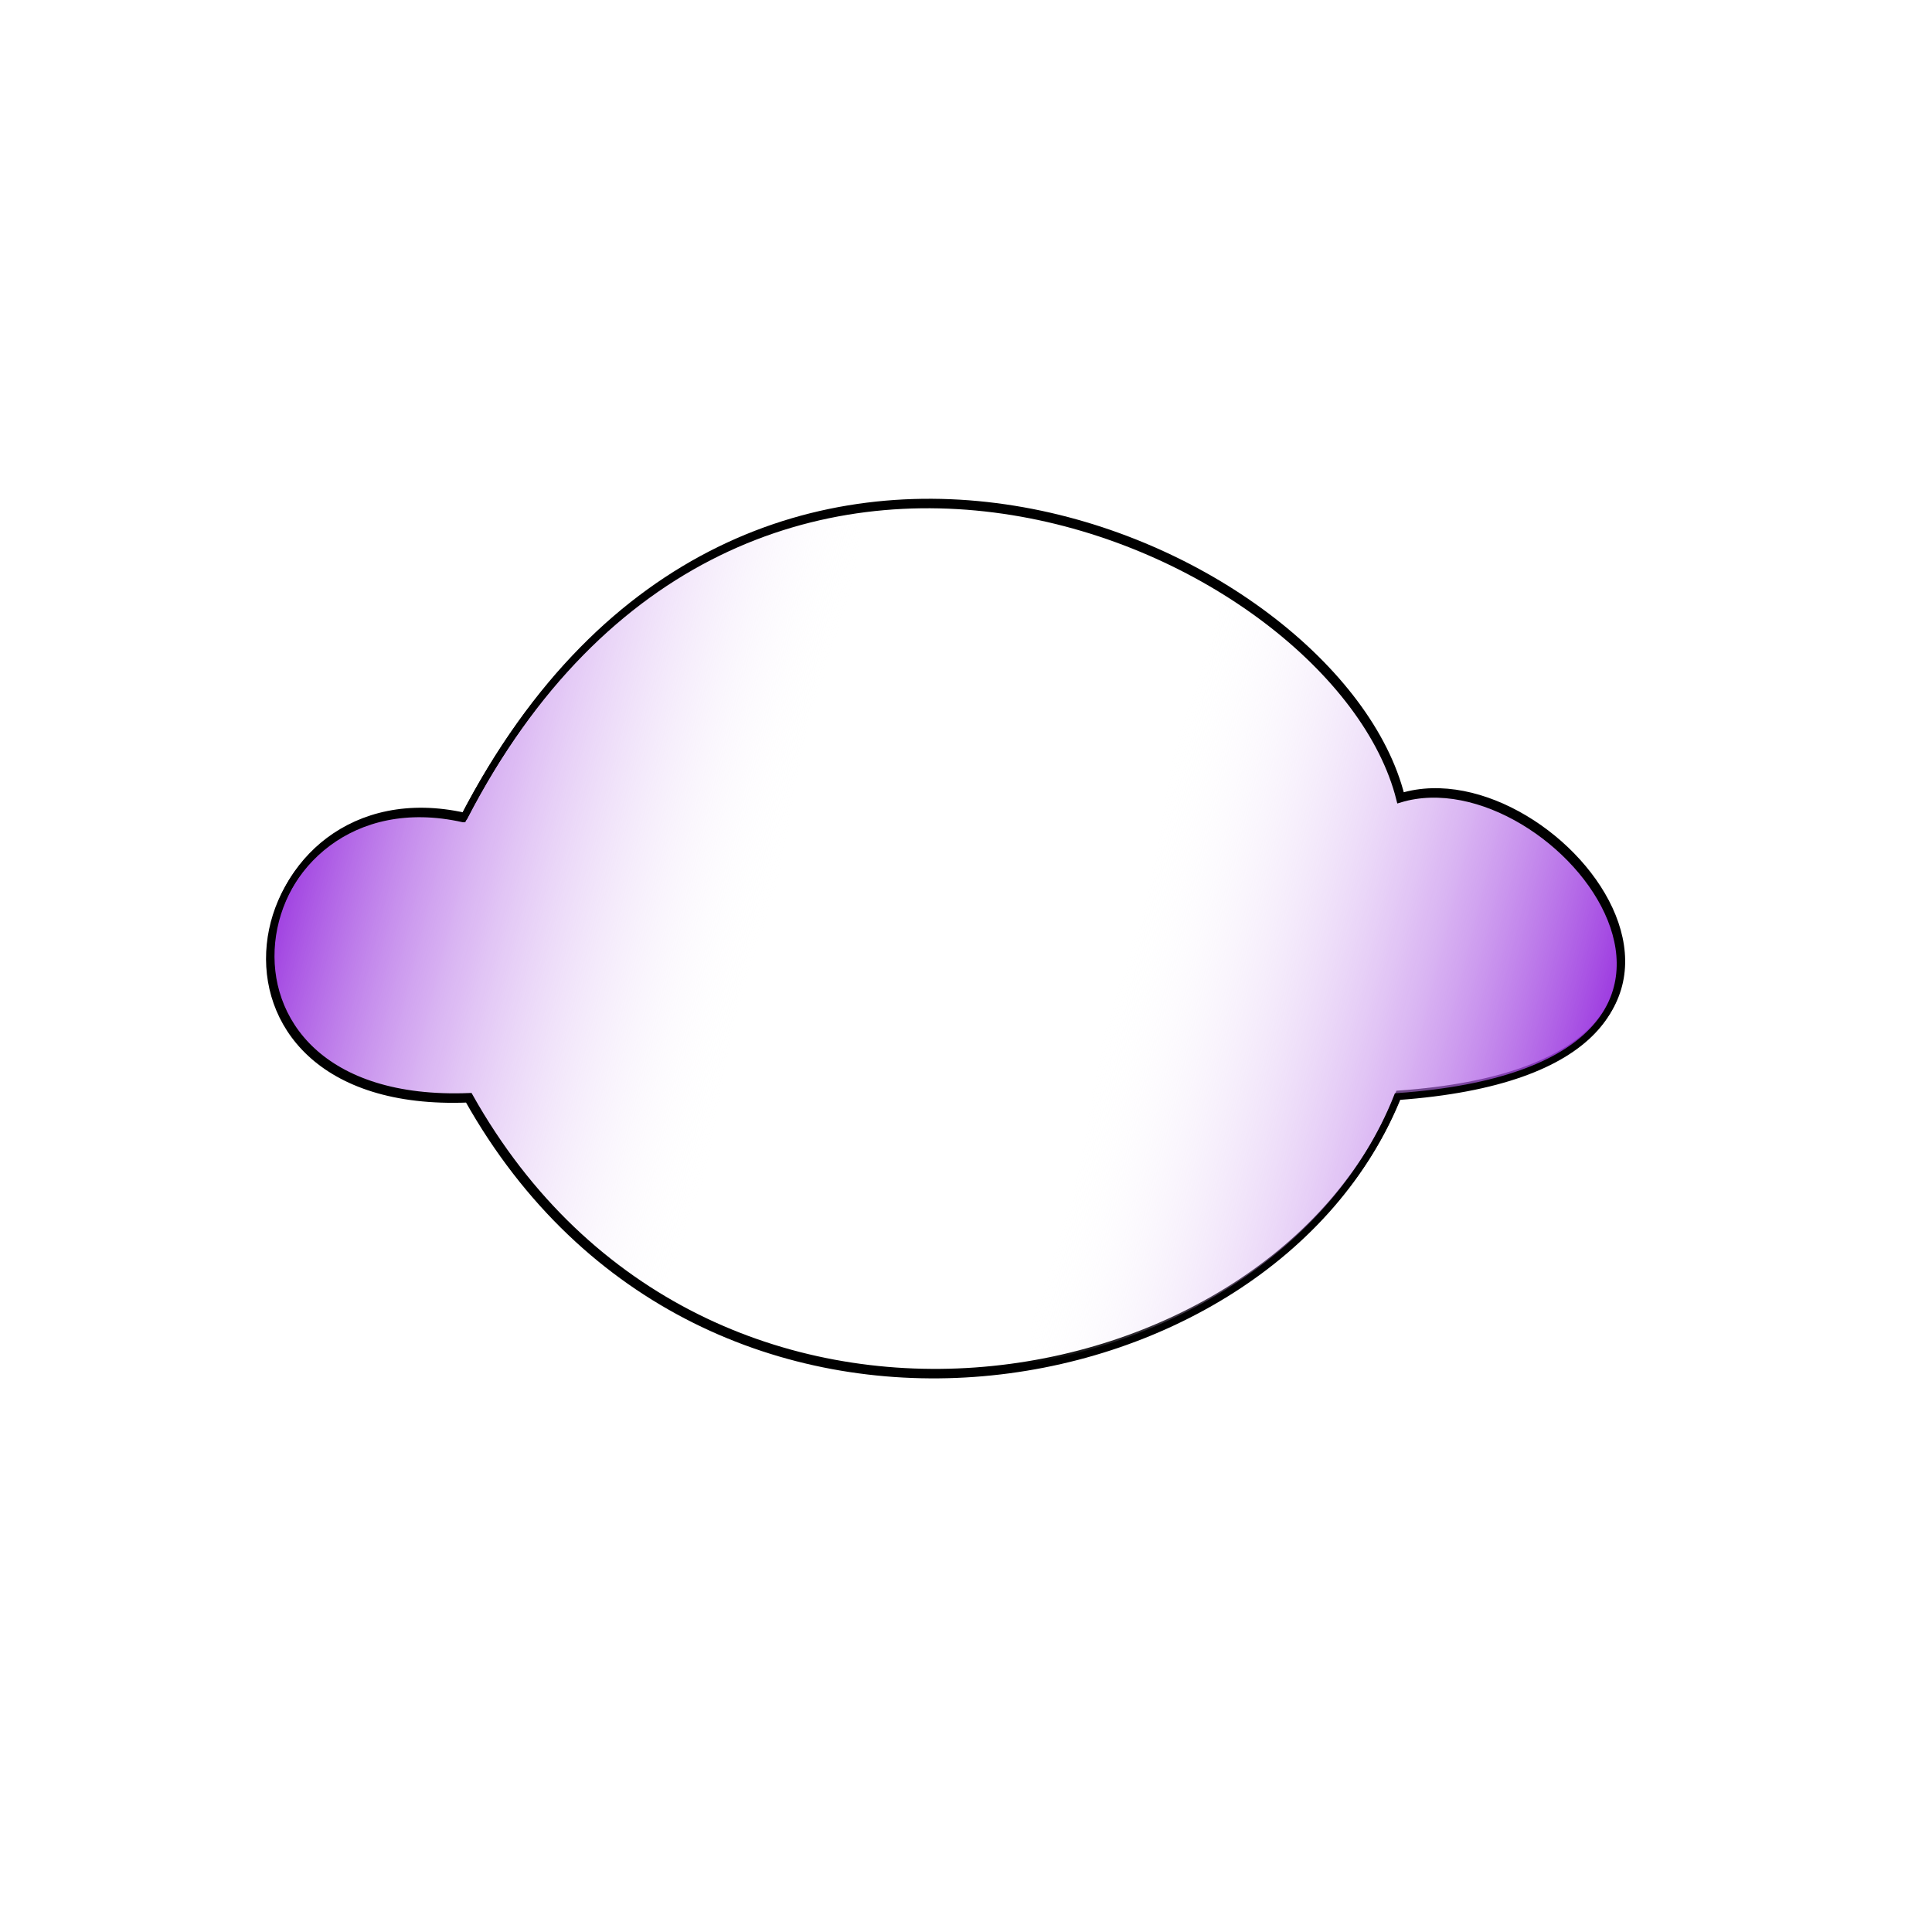 <?xml version="1.0" encoding="UTF-8" standalone="no"?>
<!-- Created with Inkscape (http://www.inkscape.org/) -->

<svg
   width="200mm"
   height="200mm"
   viewBox="0 0 200 200"
   version="1.1"
   id="svg1"
   inkscape:version="1.4.2 (f4327f4, 2025-05-13)"
   sodipodi:docname="pocket.svg"
   xmlns:inkscape="http://www.inkscape.org/namespaces/inkscape"
   xmlns:sodipodi="http://sodipodi.sourceforge.net/DTD/sodipodi-0.dtd"
   xmlns:xlink="http://www.w3.org/1999/xlink"
   xmlns="http://www.w3.org/2000/svg"
   xmlns:svg="http://www.w3.org/2000/svg">
  <sodipodi:namedview
     id="namedview1"
     pagecolor="#ffffff"
     bordercolor="#000000"
     borderopacity="0.25"
     inkscape:showpageshadow="2"
     inkscape:pageopacity="0.0"
     inkscape:pagecheckerboard="0"
     inkscape:deskcolor="#d1d1d1"
     inkscape:document-units="mm"
     inkscape:zoom="1.0396254"
     inkscape:cx="397.25847"
     inkscape:cy="484.30906"
     inkscape:window-width="2560"
     inkscape:window-height="1369"
     inkscape:window-x="1912"
     inkscape:window-y="-8"
     inkscape:window-maximized="1"
     inkscape:current-layer="layer3" />
  <defs
     id="defs1">
    <linearGradient
       id="linearGradient27"
       inkscape:collect="always">
      <stop
         style="stop-color:#fbfbfb;stop-opacity:0;"
         offset="0.627"
         id="stop27" />
      <stop
         style="stop-color:#8f1fdc;stop-opacity:1;"
         offset="1"
         id="stop26" />
    </linearGradient>
    <linearGradient
       id="linearGradient24"
       inkscape:collect="always">
      <stop
         style="stop-color:#8f1fdc;stop-opacity:1;"
         offset="0"
         id="stop24" />
      <stop
         style="stop-color:#fbfbfb;stop-opacity:0;"
         offset="0.373"
         id="stop25" />
    </linearGradient>
    <linearGradient
       inkscape:collect="always"
       xlink:href="#linearGradient24"
       id="linearGradient25"
       x1="27.975"
       y1="79.58"
       x2="167.956"
       y2="114.481"
       gradientUnits="userSpaceOnUse"
       spreadMethod="reflect" />
    <linearGradient
       inkscape:collect="always"
       xlink:href="#linearGradient27"
       id="linearGradient26"
       gradientUnits="userSpaceOnUse"
       x1="27.975"
       y1="79.58"
       x2="167.956"
       y2="114.481"
       spreadMethod="reflect"
       gradientTransform="translate(-0.16,0.267)" />
  </defs>
  <g
     inkscape:groupmode="layer"
     id="layer3"
     inkscape:label="Layer 1">
    <path
       style="fill:url(#linearGradient25);fill-opacity:1;stroke:#000000;stroke-width:0.715;fill-rule:evenodd"
       d="m 48.1,84.494 c 28.883,-55.864 90.408,-28.232 96.964,-2.036 16.295,-4.95 42.074,27.782 -0.255,30.794 -12.932,32.781 -71.884,43.571 -96.201,0.255 -30.736,1.243 -23.7,-34.207 -0.509,-29.013 z"
       id="path20"
       sodipodi:nodetypes="ccccc" />
    <path
       style="fill:url(#linearGradient26);fill-opacity:1;fill-rule:evenodd;stroke:#000000;stroke-width:0.715"
       d="m 47.94,84.761 c 28.883,-55.864 90.408,-28.232 96.964,-2.036 16.295,-4.95 42.074,27.782 -0.255,30.794 -12.932,32.781 -71.884,43.571 -96.201,0.255 -30.736,1.243 -23.7,-34.207 -0.509,-29.013 z"
       id="path20-1"
       sodipodi:nodetypes="ccccc" />
  </g>
</svg>
